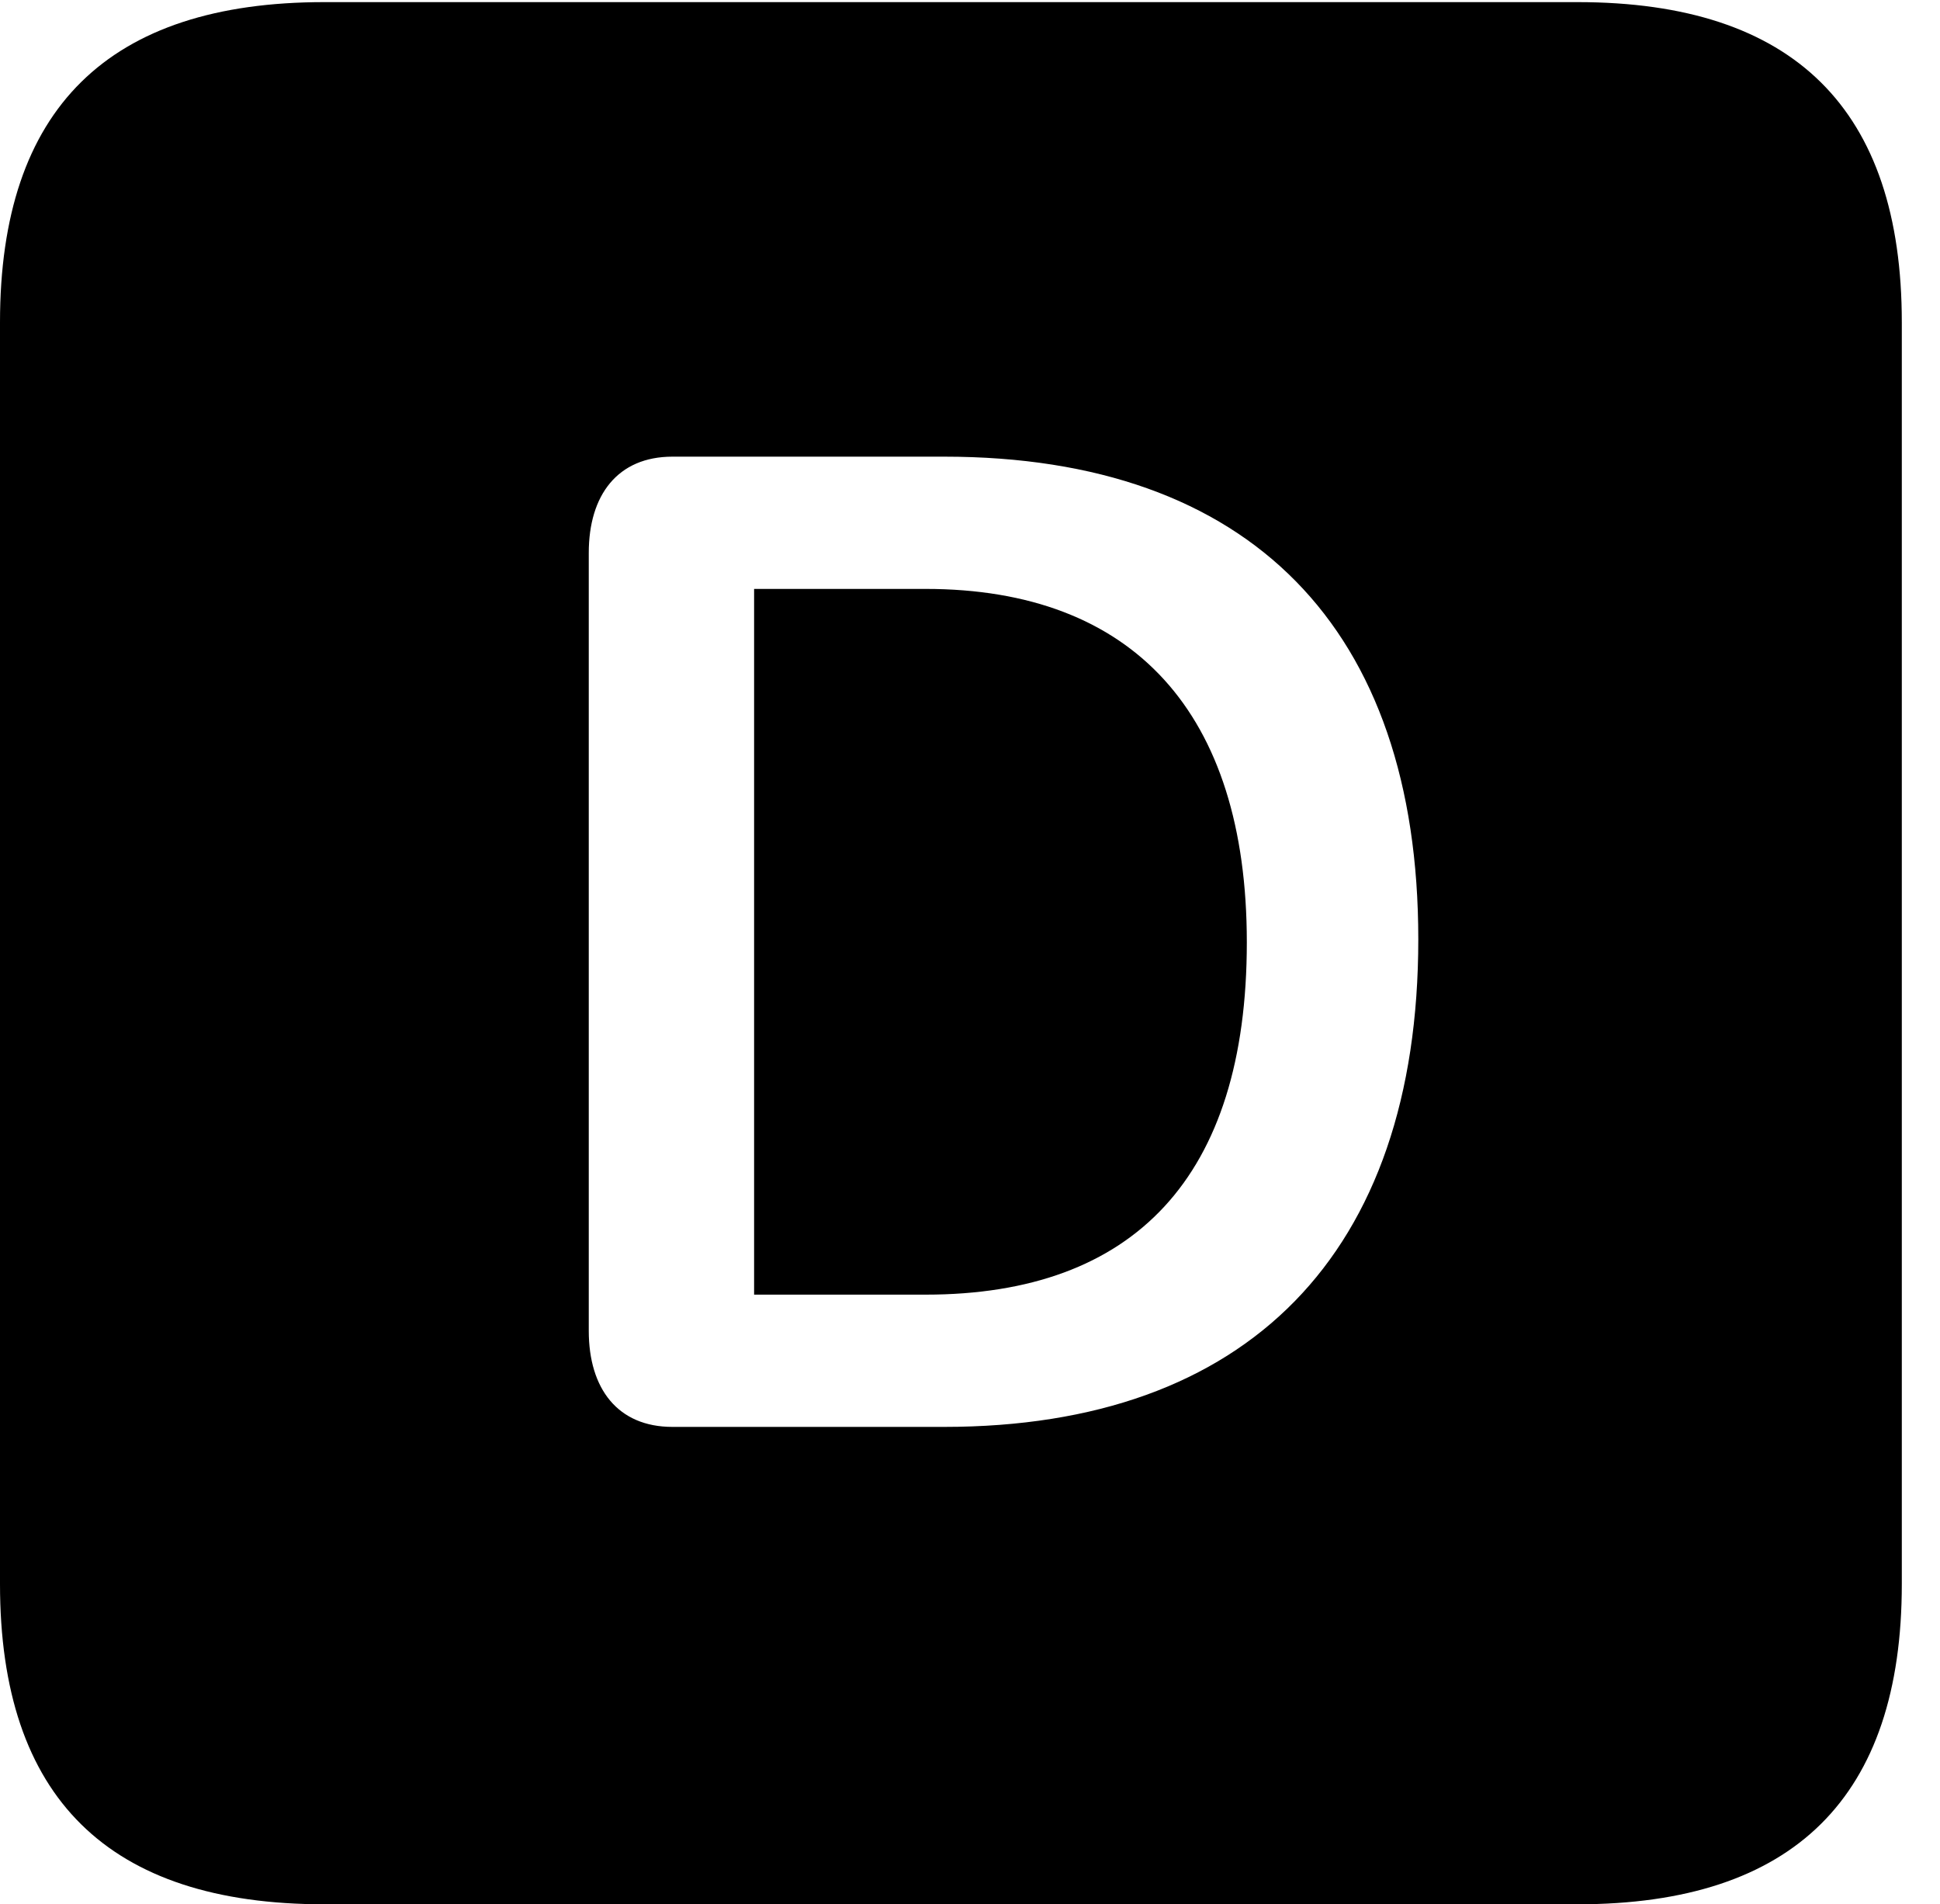 <svg version="1.1" xmlns="http://www.w3.org/2000/svg" xmlns:xlink="http://www.w3.org/1999/xlink" width="18.34" height="17.998" viewBox="0 0 18.34 17.998">
 <g>
  <rect height="17.998" opacity="0" width="18.34" x="0" y="0"/>
  <path d="M17.979 3.047L17.979 14.971C17.979 16.982 16.963 17.998 14.912 17.998L3.066 17.998C1.025 17.998 0 16.992 0 14.971L0 3.047C0 1.025 1.025 0.02 3.066 0.02L14.912 0.02C16.963 0.02 17.979 1.035 17.979 3.047ZM6.357 4.316C5.84 4.316 5.566 4.678 5.566 5.225L5.566 12.578C5.566 13.125 5.84 13.486 6.357 13.486L8.926 13.486C11.787 13.486 13.408 11.855 13.408 8.877C13.408 5.938 11.816 4.316 8.926 4.316ZM11.787 8.906C11.787 11.123 10.723 12.236 8.75 12.236L7.129 12.236L7.129 5.566L8.75 5.566C10.713 5.566 11.787 6.738 11.787 8.906Z" fill="currentColor"/>
 </g>
</svg>
